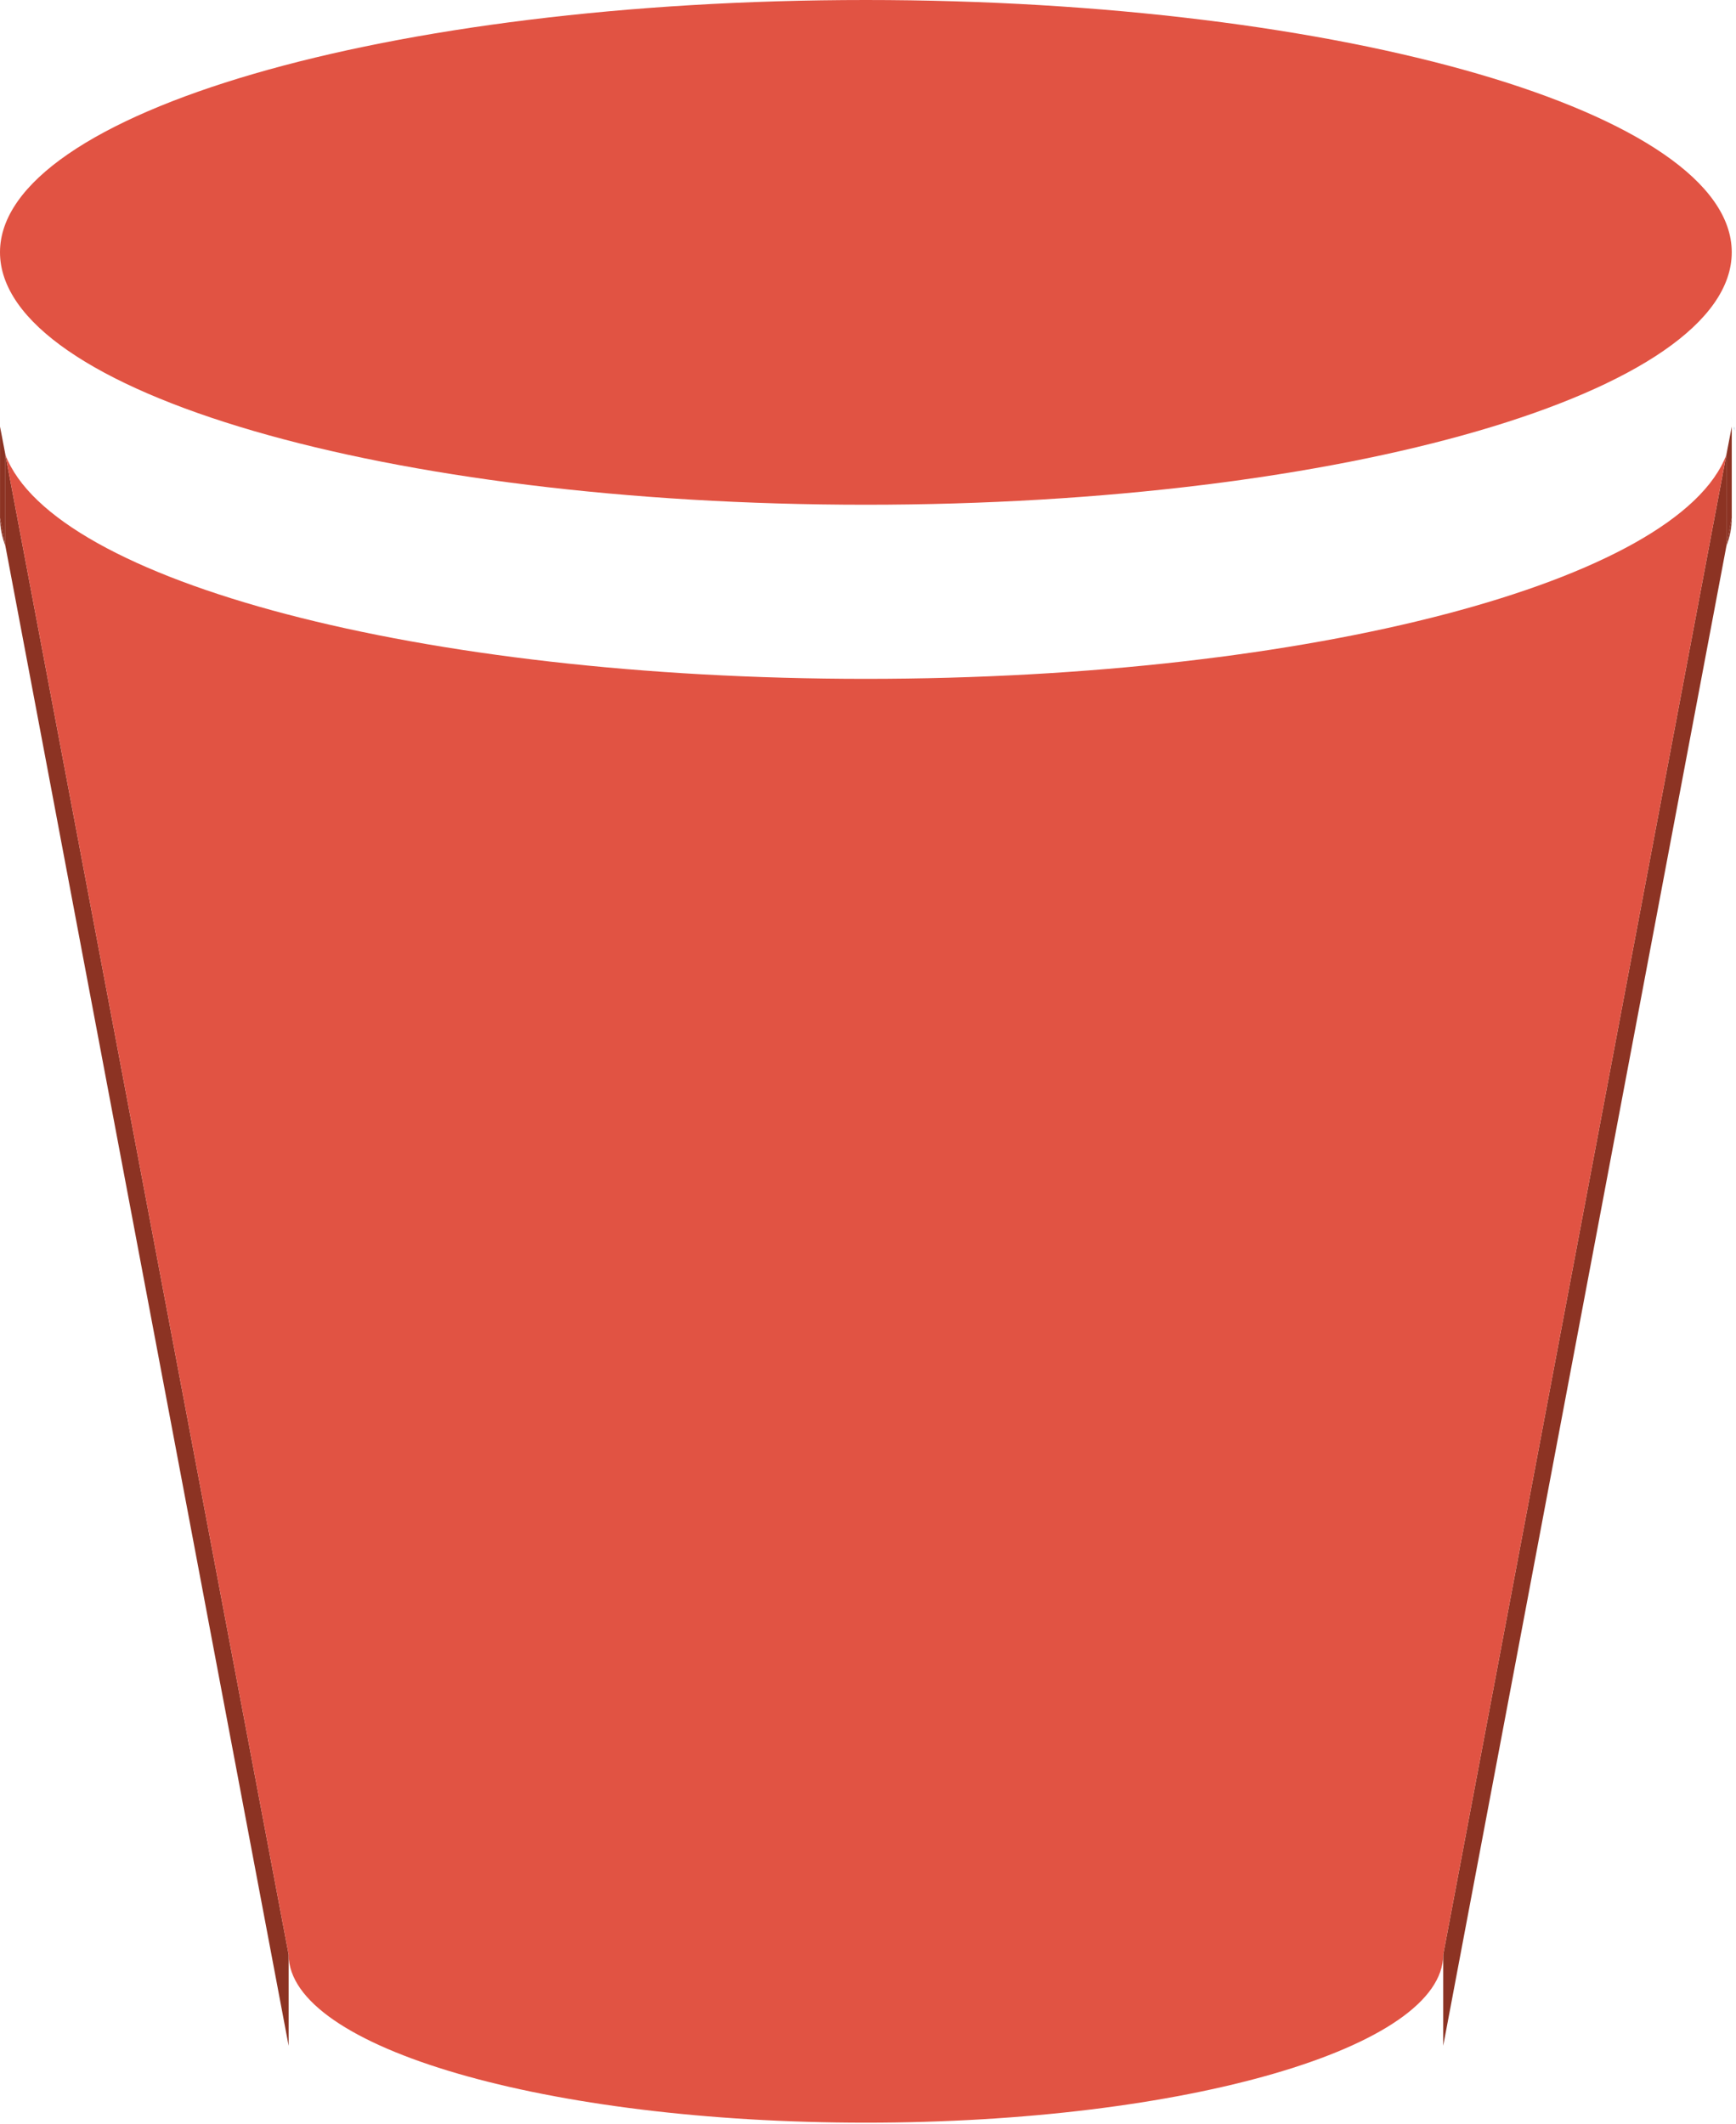 <svg width="439" height="537" viewBox="0 0 439 537" fill="none" xmlns="http://www.w3.org/2000/svg">
<path d="M1.369 138.061C0.512 135.738 0.008 133.346 0.008 130.964L1.369 138.061Z" fill="#8C3323"/>
<path d="M436.568 138.061L437.928 130.964C437.928 133.346 437.464 135.719 436.568 138.061Z" fill="#8C3323"/>
<path d="M437.928 107.854V130.964L436.568 138.061V114.972L437.928 107.854Z" fill="#8C3323"/>
<path d="M1.369 114.972V138.061L0.008 130.964V107.854L1.369 114.972Z" fill="#8C3323"/>
<path d="M218.928 0C339.885 0 437.928 28.559 437.928 63.77C437.928 99.129 339.885 127.608 218.928 127.608C98.035 127.608 0 99.138 0 63.77C0.008 28.559 98.035 0 218.928 0Z" fill="#E15343"/>
<path d="M436.568 114.972V138.061L364.96 517.214V494.164L436.568 114.972Z" fill="#8C3323"/>
<path d="M72.992 494.164V517.214L1.369 138.061V114.972L72.992 494.164Z" fill="#8C3323"/>
<path d="M218.928 171.624C331.682 171.624 424.49 146.906 436.568 114.972L364.96 494.164C364.96 517.71 299.604 536.65 218.928 536.65C138.333 536.65 72.992 517.71 72.992 494.164L1.369 114.972C13.462 146.896 106.255 171.624 218.928 171.624Z" fill="#E15343"/>
<path d="M438.424 107.824C438.537 108.182 438.593 108.549 438.713 108.906L438.601 108.281C438.553 108.122 438.472 107.973 438.424 107.824Z" fill="#146EB4"/>
<path d="M438.192 106.941C438.016 106.286 437.84 105.601 437.72 104.946C437.832 105.611 438.016 106.286 438.192 106.941Z" fill="#146EB4"/>
</svg>
